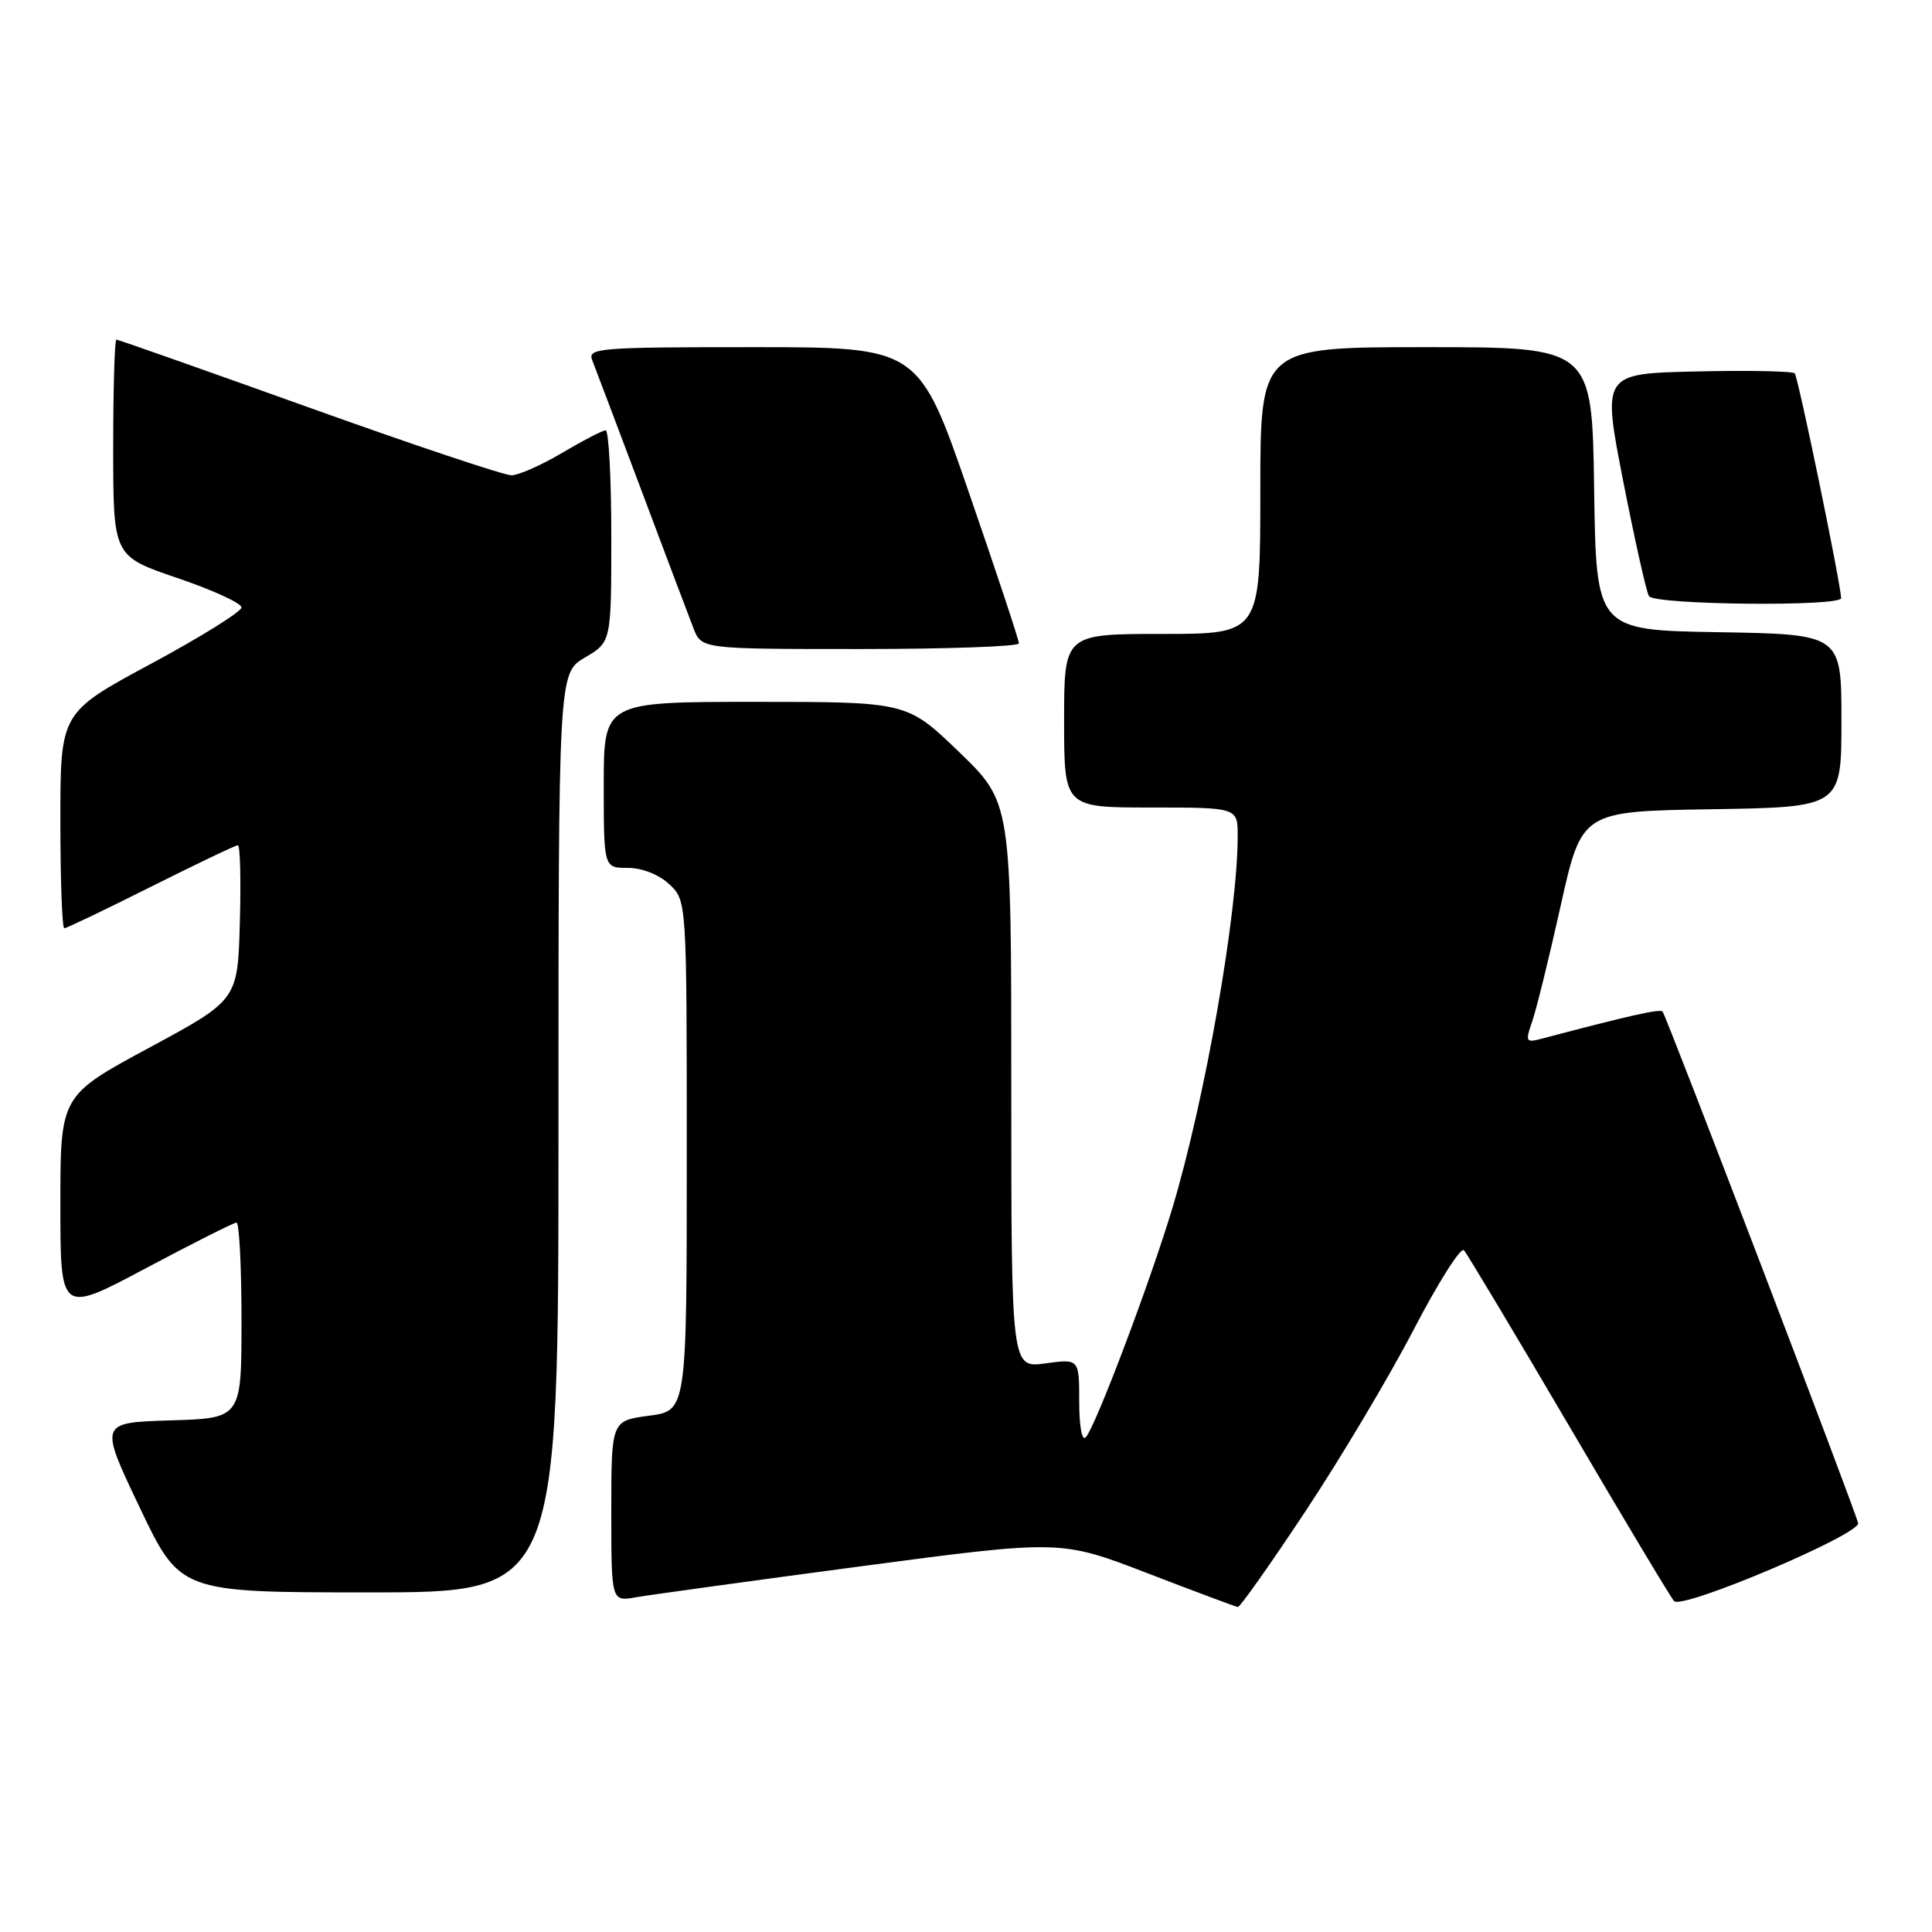 <?xml version="1.0" encoding="UTF-8" standalone="no"?>
<!DOCTYPE svg PUBLIC "-//W3C//DTD SVG 1.1//EN" "http://www.w3.org/Graphics/SVG/1.1/DTD/svg11.dtd" >
<svg xmlns="http://www.w3.org/2000/svg" xmlns:xlink="http://www.w3.org/1999/xlink" version="1.1" viewBox="0 0 256 256">
 <g >
 <path fill="currentColor"
d=" M 172.98 200.25 C 177.63 193.24 184.09 182.40 187.33 176.16 C 190.57 169.93 193.57 165.20 193.98 165.66 C 194.39 166.12 200.68 176.62 207.95 189.00 C 215.21 201.38 221.46 211.80 221.83 212.16 C 222.97 213.29 246.53 203.29 246.21 201.82 C 245.82 200.08 220.81 134.63 220.30 134.04 C 219.97 133.65 216.02 134.53 204.26 137.64 C 202.18 138.19 202.09 138.03 203.02 135.36 C 203.57 133.79 205.27 126.88 206.80 120.00 C 209.59 107.50 209.59 107.50 226.80 107.23 C 244.00 106.95 244.00 106.95 244.00 95.50 C 244.00 84.05 244.00 84.05 227.75 83.77 C 211.50 83.50 211.50 83.50 211.23 64.75 C 210.96 46.00 210.96 46.00 188.98 46.00 C 167.00 46.00 167.00 46.00 167.00 65.00 C 167.00 84.00 167.00 84.00 154.00 84.00 C 141.00 84.00 141.00 84.00 141.00 95.50 C 141.00 107.00 141.00 107.00 152.50 107.00 C 164.00 107.00 164.00 107.00 164.00 110.78 C 164.00 120.99 159.69 145.57 155.37 160.00 C 152.45 169.75 145.17 189.04 143.87 190.45 C 143.37 191.00 143.00 189.01 143.00 185.72 C 143.00 180.04 143.00 180.04 138.50 180.66 C 134.00 181.27 134.00 181.27 134.00 143.80 C 134.00 106.33 134.00 106.33 127.10 99.66 C 120.19 93.00 120.19 93.00 100.10 93.00 C 80.00 93.00 80.00 93.00 80.00 104.00 C 80.00 115.00 80.00 115.00 83.19 115.00 C 85.08 115.00 87.31 115.88 88.69 117.17 C 91.00 119.35 91.00 119.35 91.00 153.14 C 91.00 186.93 91.00 186.93 86.00 187.59 C 81.00 188.26 81.00 188.26 81.00 200.24 C 81.00 212.22 81.00 212.22 84.25 211.65 C 86.04 211.34 99.43 209.49 114.02 207.55 C 140.54 204.03 140.54 204.03 152.02 208.45 C 158.33 210.88 163.73 212.90 164.02 212.94 C 164.30 212.97 168.34 207.26 172.98 200.25 Z  M 74.00 150.10 C 74.00 89.20 74.00 89.20 77.50 87.13 C 81.00 85.07 81.00 85.07 81.00 71.03 C 81.00 63.32 80.66 57.01 80.25 57.02 C 79.84 57.03 77.25 58.37 74.50 60.00 C 71.75 61.63 68.72 62.97 67.77 62.98 C 66.82 62.99 54.75 58.95 40.95 54.00 C 27.14 49.05 15.66 45.00 15.42 45.00 C 15.19 45.00 15.00 51.46 15.00 59.35 C 15.00 73.70 15.00 73.70 23.50 76.59 C 28.17 78.17 32.00 79.93 32.00 80.49 C 32.00 81.04 26.60 84.41 20.00 87.96 C 8.00 94.42 8.00 94.42 8.00 108.71 C 8.00 116.57 8.23 123.00 8.52 123.00 C 8.80 123.00 13.97 120.53 20.00 117.50 C 26.03 114.48 31.21 112.00 31.52 112.00 C 31.82 112.00 31.94 116.61 31.78 122.25 C 31.50 132.50 31.50 132.50 19.75 138.84 C 8.00 145.18 8.00 145.18 8.00 159.63 C 8.00 174.08 8.00 174.08 19.34 168.04 C 25.58 164.72 30.98 162.00 31.34 162.00 C 31.70 162.00 32.00 167.83 32.00 174.96 C 32.00 187.93 32.00 187.93 22.58 188.21 C 13.15 188.50 13.15 188.50 18.51 199.75 C 23.87 211.00 23.87 211.00 48.93 211.00 C 74.00 211.00 74.00 211.00 74.00 150.10 Z  M 135.01 85.25 C 135.02 84.84 132.04 75.84 128.38 65.25 C 121.74 46.00 121.74 46.00 99.76 46.00 C 79.24 46.00 77.83 46.12 78.48 47.75 C 78.86 48.71 81.79 56.47 85.00 65.00 C 88.20 73.53 91.30 81.74 91.89 83.25 C 92.95 86.00 92.95 86.00 113.98 86.00 C 125.54 86.00 135.01 85.66 135.01 85.25 Z  M 243.96 79.25 C 243.82 76.88 238.25 49.92 237.81 49.47 C 237.51 49.18 231.65 49.06 224.78 49.22 C 212.30 49.50 212.30 49.50 215.08 63.74 C 216.62 71.58 218.15 78.44 218.50 78.99 C 219.21 80.16 244.02 80.41 243.96 79.25 Z "/>
</g>
</svg>